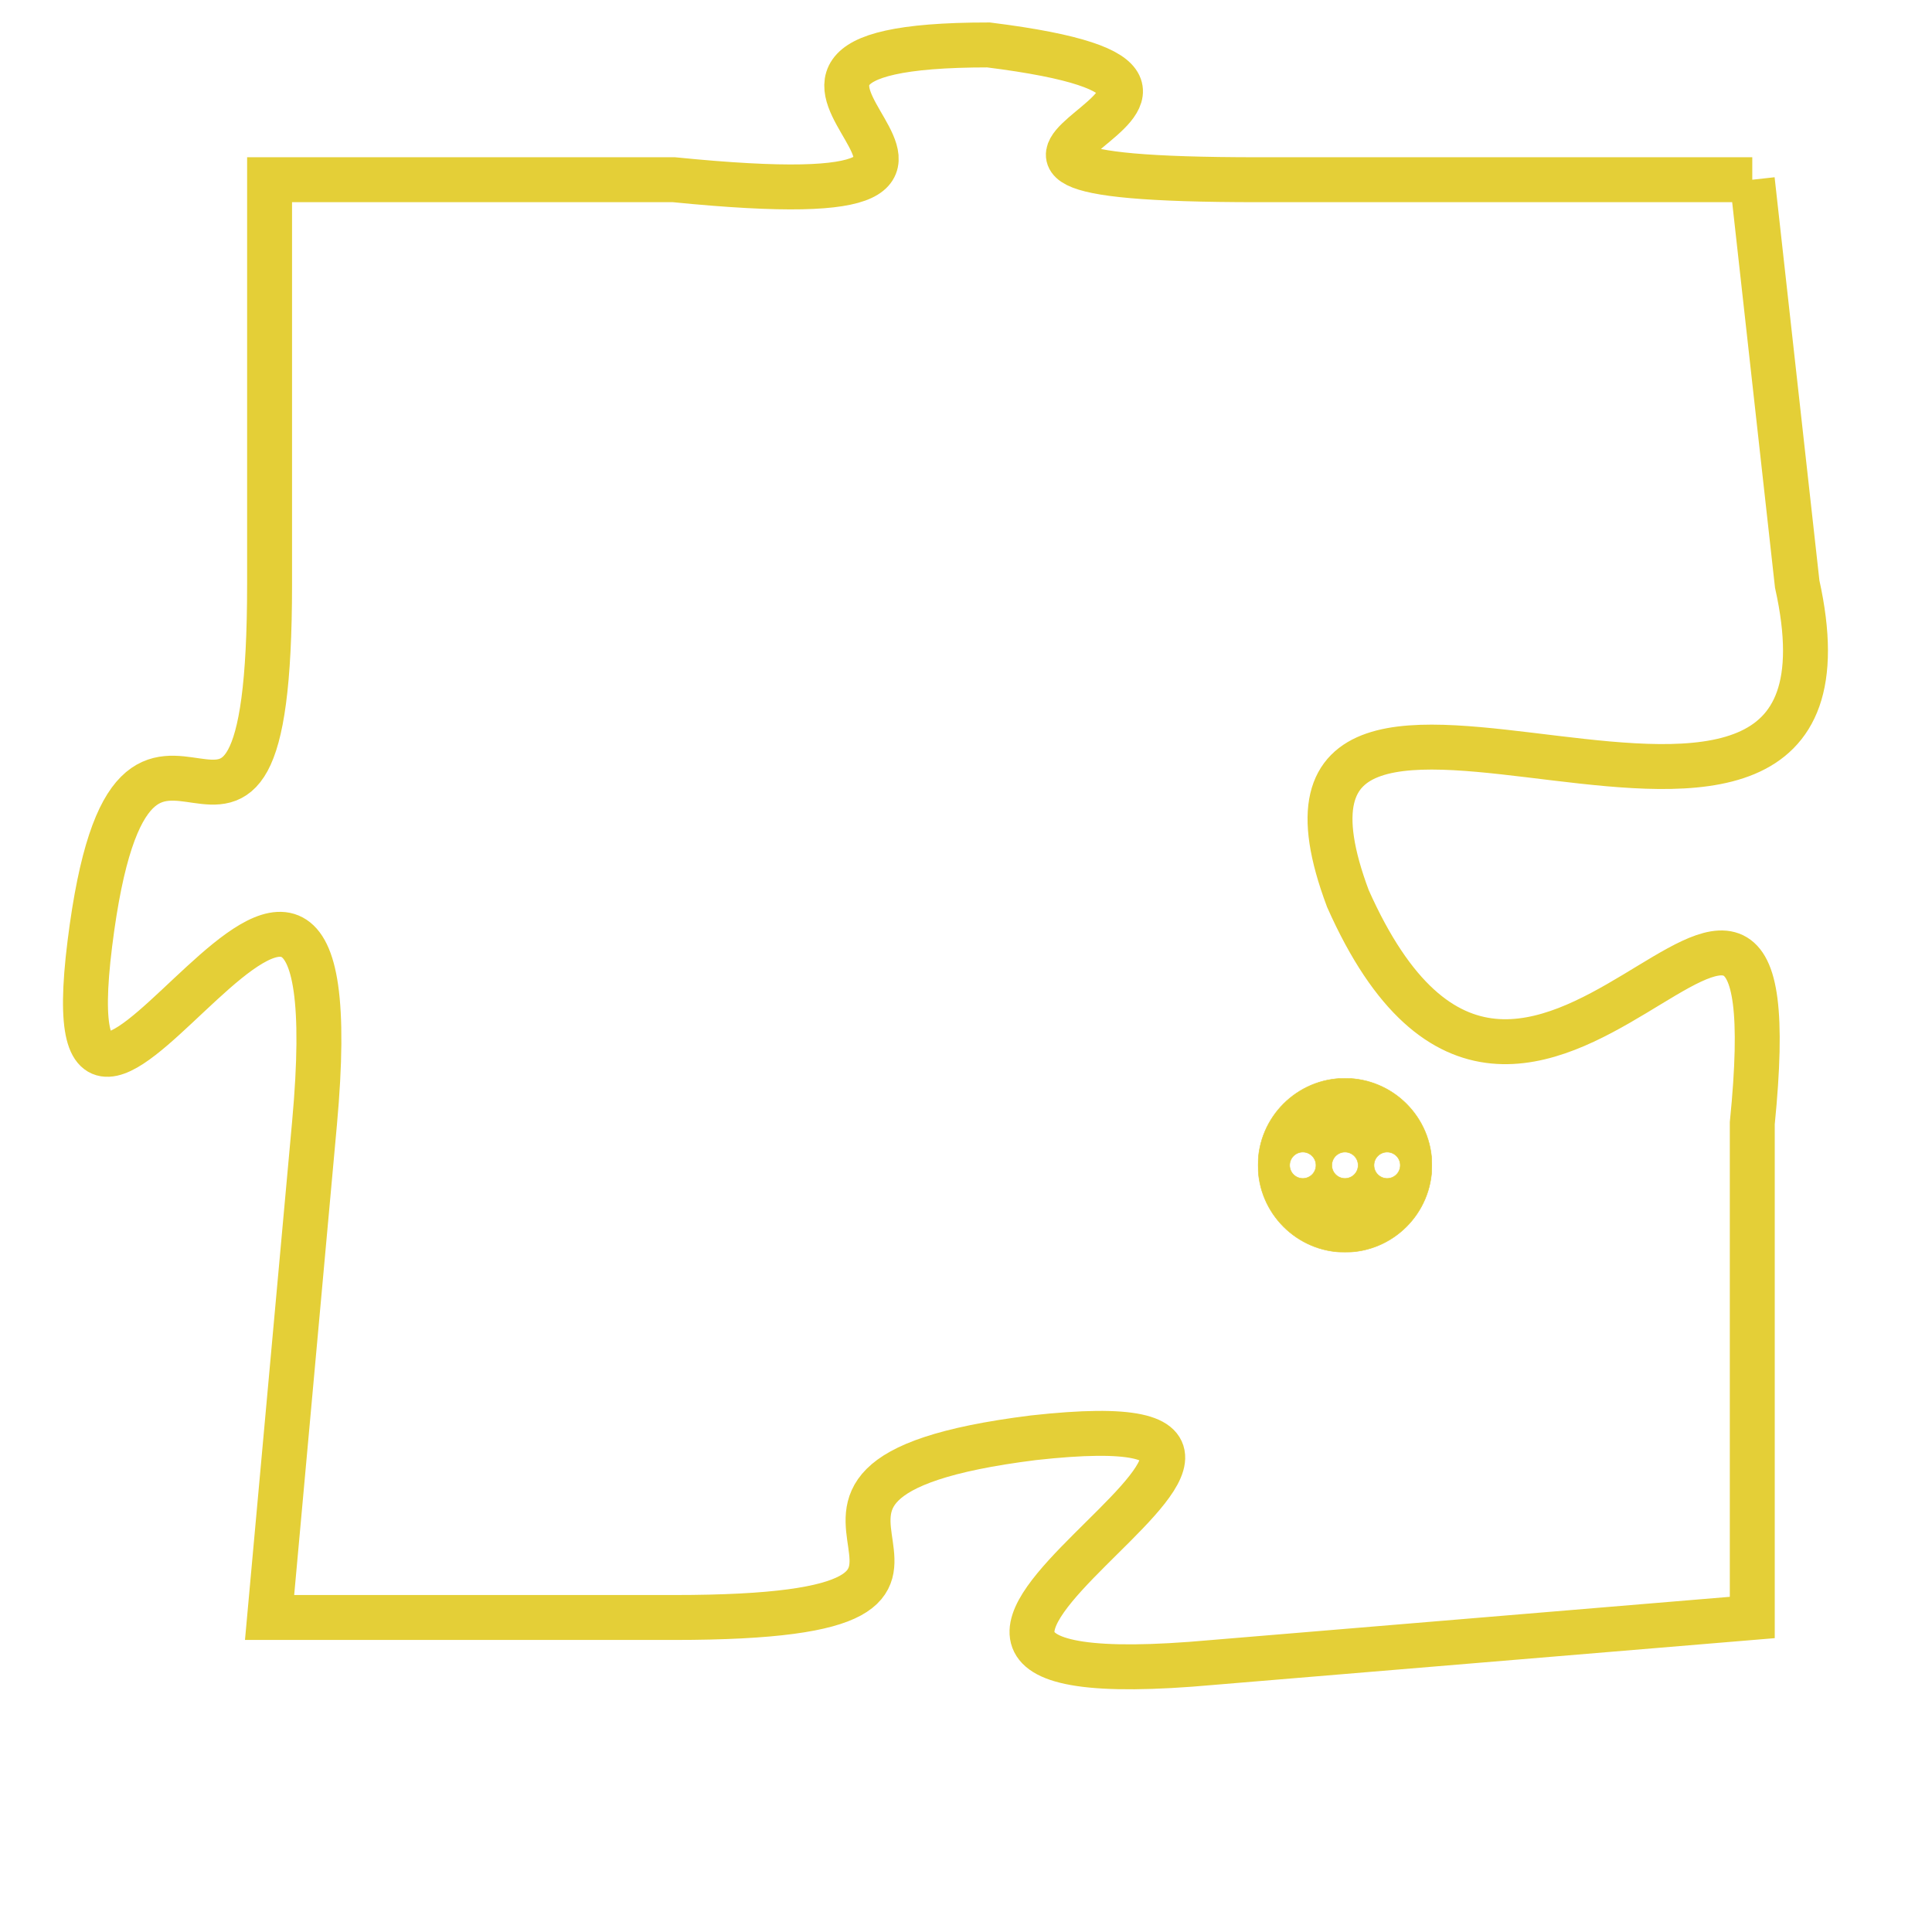 <svg version="1.1" xmlns="http://www.w3.org/2000/svg" xmlns:xlink="http://www.w3.org/1999/xlink" fill="transparent" x="0" y="0" width="350" height="350" preserveAspectRatio="xMinYMin slice"><style type="text/css">.links{fill:transparent;stroke: #E4CF37;}.links:hover{fill:#63D272; opacity:0.4;}</style><defs><g id="allt"><path id="t1422" d="M4059,320 L4048,320 C4038,320 4050,318 4042,317 C4034,317 4045,321 4035,320 L4026,320 4026,320 L4026,329 C4026,338 4023,329 4022,337 C4021,345 4028,330 4027,341 L4026,352 4026,352 L4035,352 C4044,352 4035,349 4043,348 C4052,347 4036,354 4047,353 L4059,352 4059,352 L4059,341 C4060,331 4054,345 4050,336 C4047,328 4062,338 4060,329 L4059,320"/></g><clipPath id="c" clipRule="evenodd" fill="transparent"><use href="#t1422"/></clipPath></defs><svg viewBox="4020 316 43 39" preserveAspectRatio="xMinYMin meet"><svg width="4380" height="2430"><g><image crossorigin="anonymous" x="0" y="0" href="https://nftpuzzle.license-token.com/assets/completepuzzle.svg" width="100%" height="100%" /><g class="links"><use href="#t1422"/></g></g></svg><svg x="4048" y="340" height="9%" width="9%" viewBox="0 0 330 330"><g><a xlink:href="https://nftpuzzle.license-token.com/" class="links"><title>See the most innovative NFT based token software licensing project</title><path fill="#E4CF37" id="more" d="M165,0C74.019,0,0,74.019,0,165s74.019,165,165,165s165-74.019,165-165S255.981,0,165,0z M85,190 c-13.785,0-25-11.215-25-25s11.215-25,25-25s25,11.215,25,25S98.785,190,85,190z M165,190c-13.785,0-25-11.215-25-25 s11.215-25,25-25s25,11.215,25,25S178.785,190,165,190z M245,190c-13.785,0-25-11.215-25-25s11.215-25,25-25 c13.785,0,25,11.215,25,25S258.785,190,245,190z"></path></a></g></svg></svg></svg>